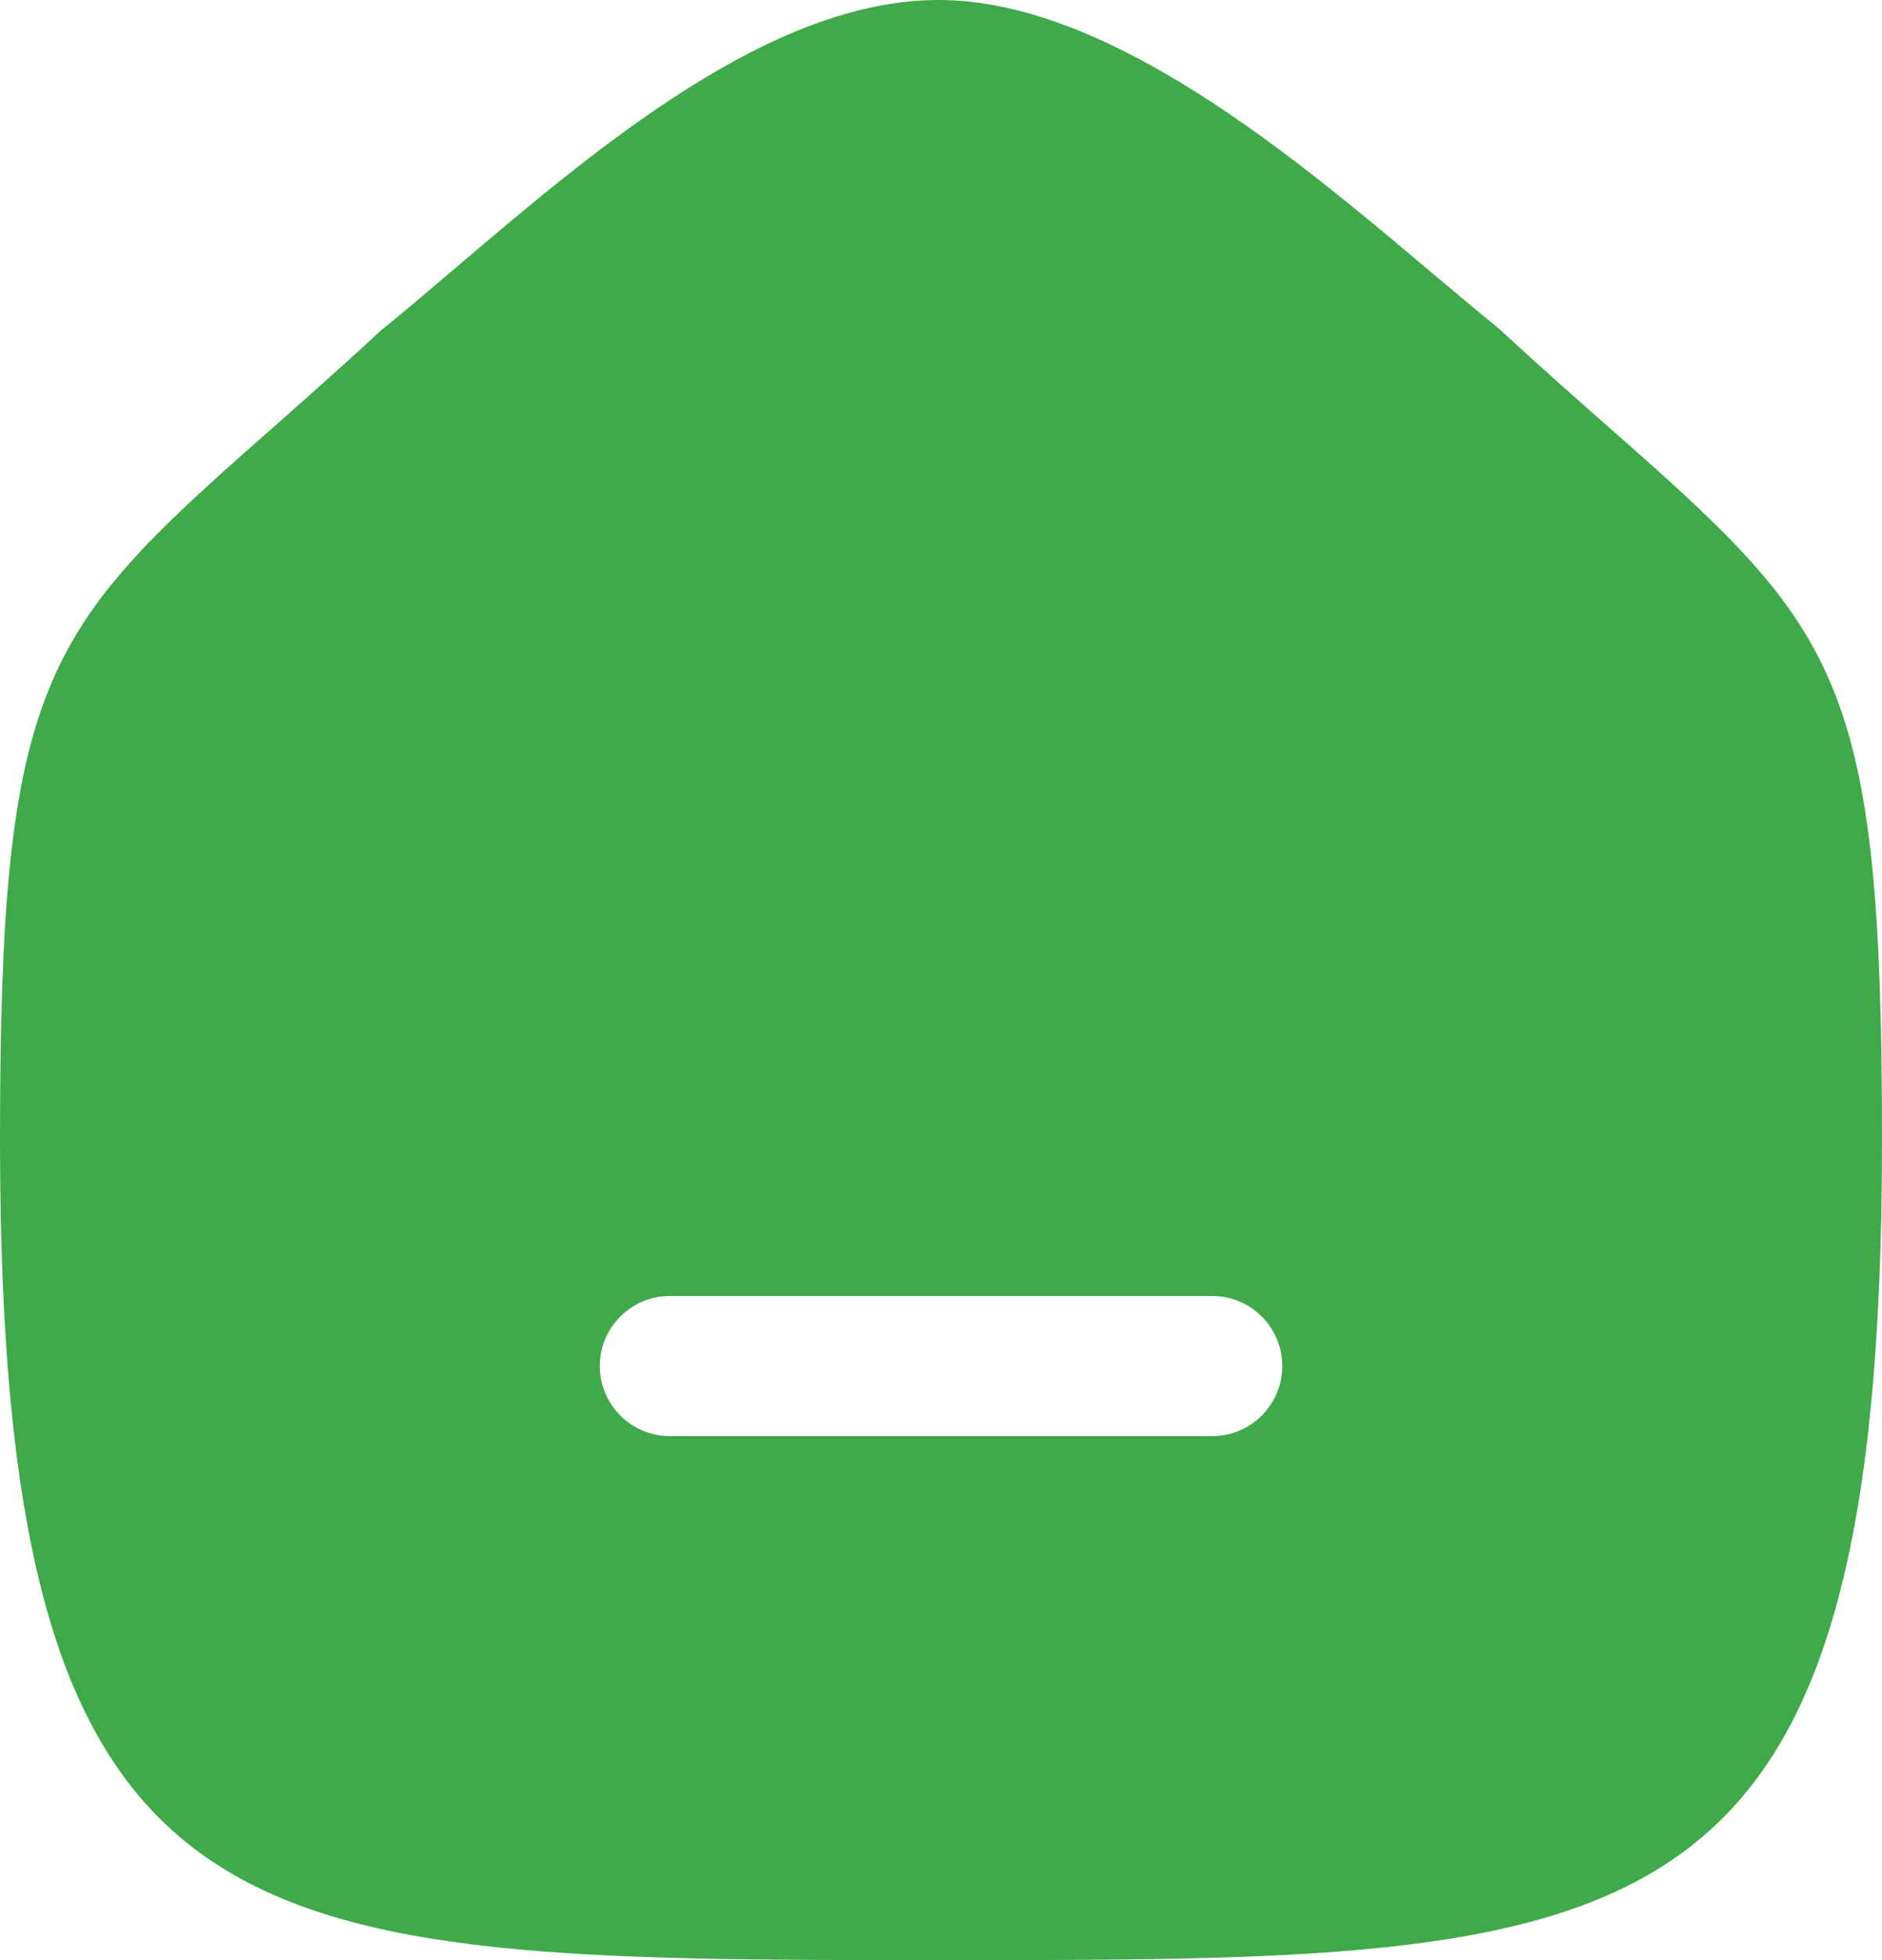 <svg width="24" height="25" viewBox="0 0 24 25" fill="none" xmlns="http://www.w3.org/2000/svg">
<path fill-rule="evenodd" clip-rule="evenodd" d="M15.46 18.316H8.541C8.049 18.316 7.649 17.916 7.649 17.423C7.649 16.93 8.049 16.53 8.541 16.53H15.46C15.952 16.53 16.352 16.93 16.352 17.423C16.352 17.916 15.952 18.316 15.46 18.316ZM20.625 5.545C20.193 5.164 19.701 4.733 19.116 4.192C18.851 3.977 18.56 3.732 18.252 3.473C16.515 2.007 14.136 0 11.967 0C9.823 0 7.597 1.895 5.808 3.418C5.478 3.699 5.168 3.963 4.853 4.219C4.299 4.733 3.807 5.165 3.374 5.548C0.534 8.049 0 8.705 0 14.539C0 25 3.023 25 12 25C20.976 25 24 25 24 14.539C24 8.704 23.466 8.048 20.625 5.545Z" fill="#40AA4A"/>
</svg>
